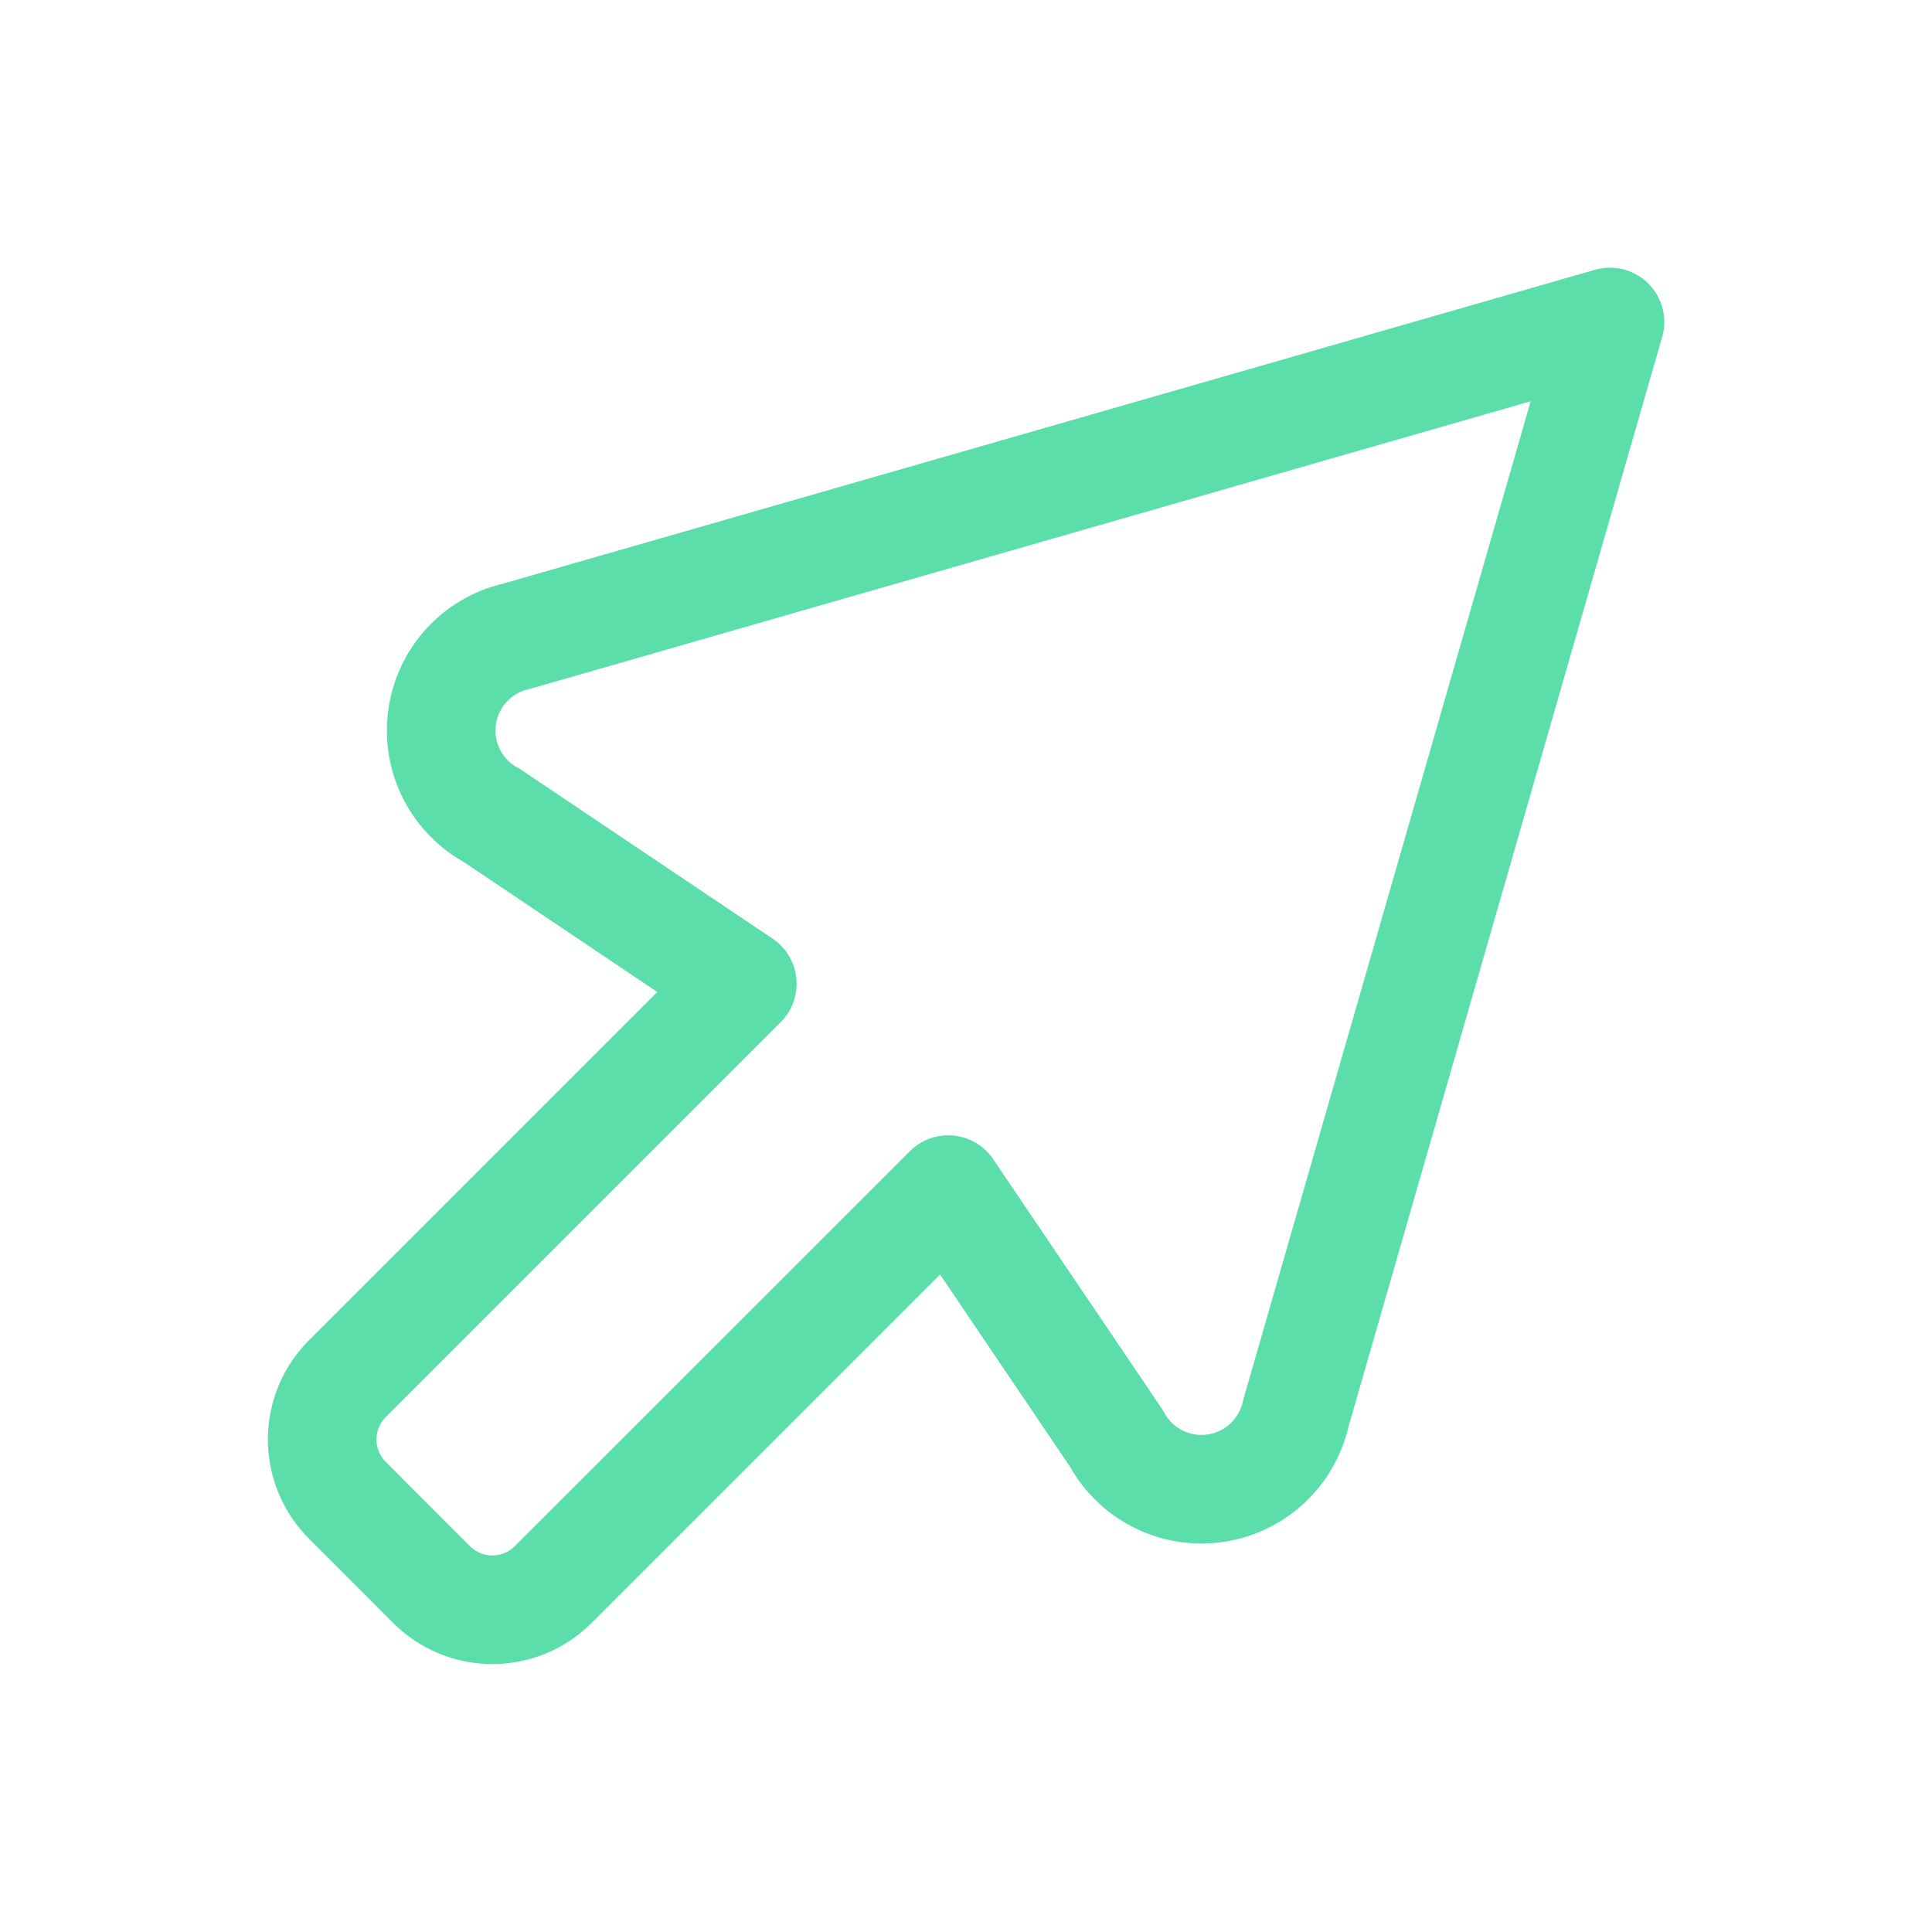 <svg id="pointer" xmlns="http://www.w3.org/2000/svg" width="35.583" height="35.583" viewBox="0 0 35.583 35.583">
  <path id="Path_553" data-name="Path 553" d="M35.583,0H0V35.583H35.583Z" fill="none"/>
  <path id="Path_554" data-name="Path 554" d="M21.93,24.109a1.779,1.779,0,0,1-3.3.457l-3.1-4.586L8.253,27.255a1.582,1.582,0,0,1-2.237,0L4.463,25.7a1.582,1.582,0,0,1,0-2.237l7.275-7.275-4.615-3.1a1.779,1.779,0,0,1,.458-3.3L27.718,4,21.93,24.109Z" transform="translate(1.934 1.93)" fill="none" stroke="#5bdeaa" stroke-linecap="round" stroke-linejoin="round" stroke-width="2"/>
</svg>
